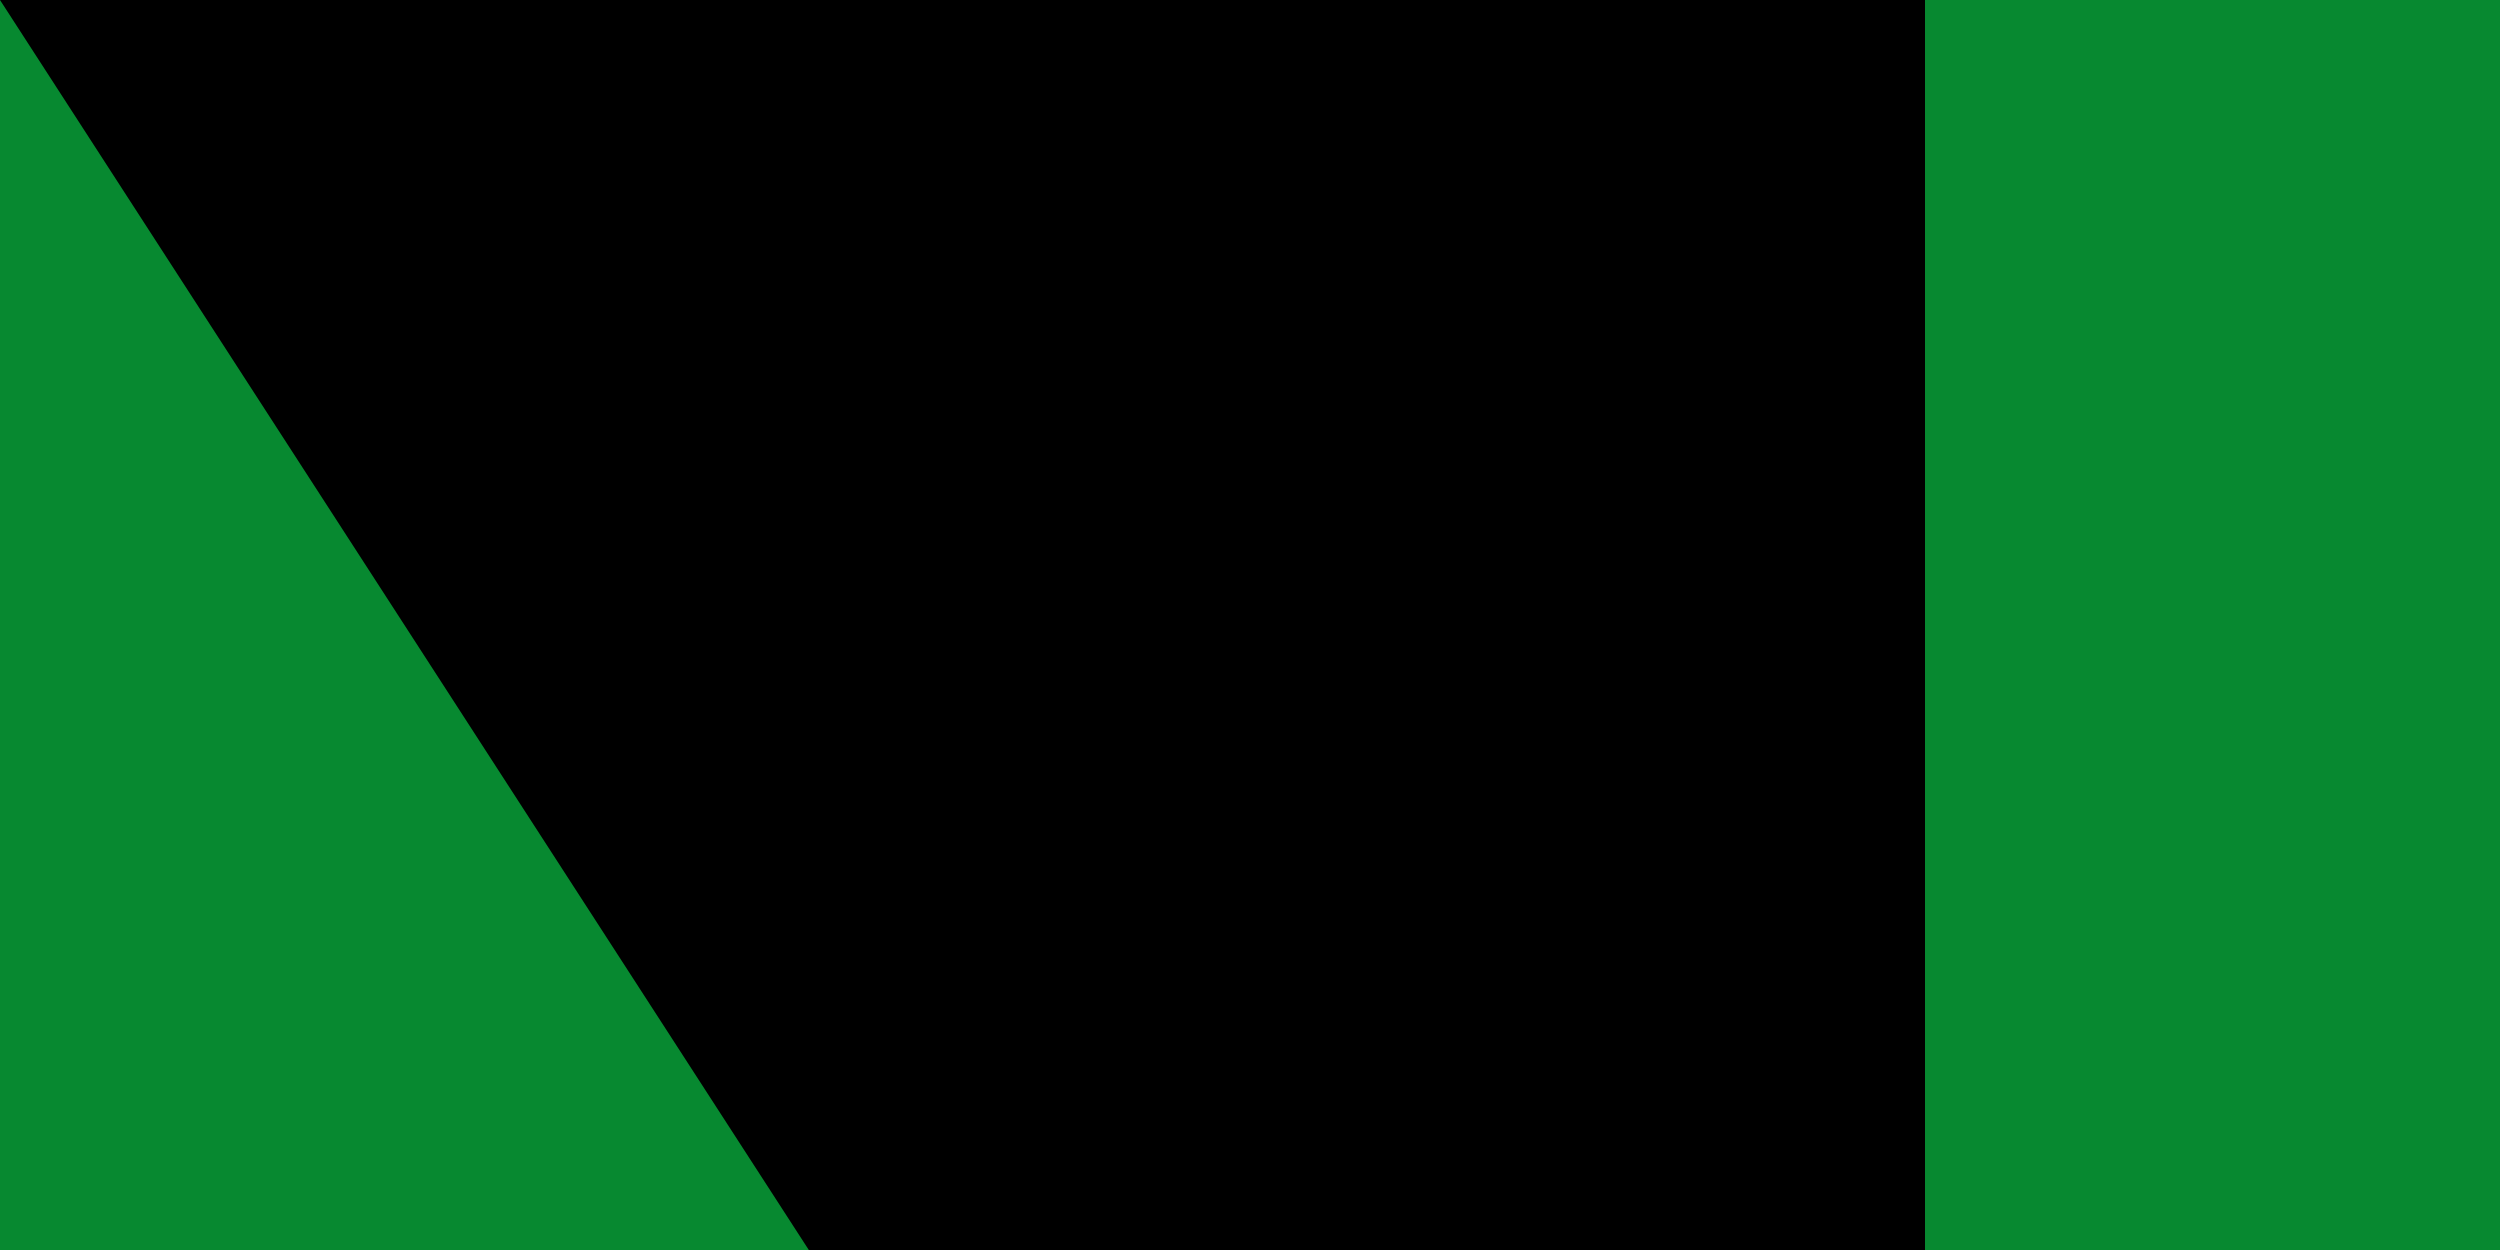 <svg xmlns="http://www.w3.org/2000/svg" xmlns:xlink="http://www.w3.org/1999/xlink" width="100" height="50"><path fill="#da121a" d="M0 0H1200V600H0z"/><path fill="#fcdd09" d="M0 0H1200V400H0z"/><path fill="#078930" d="M0 0H1200V200H0z"/><g transform="matrix(1.667,0,0,1.667,600,300)"><circle r="120" fill="#0f47af"/><g id="a"><path d="m 0,-96 -4.206,12.944 17.347,53.39 H -9.987 l -2.599,8 h 74.163 l 11.011,-8 H 21.553 Z" fill="#fcdd09"/><path d="M 0,44 V 96" transform="rotate(-144)" stroke="#fcdd09" stroke-width="4"/></g><use xlink:href="#a" transform="rotate(72)" width="100%" height="100%"/><use xlink:href="#a" transform="rotate(144)" width="100%" height="100%"/><use xlink:href="#a" transform="rotate(-144)" width="100%" height="100%"/><use xlink:href="#a" transform="rotate(-72)" width="100%" height="100%"/></g><path id="path-b7461" d="m m0 77 m0 119 m0 65 m0 65 m0 65 m0 65 m0 65 m0 65 m0 65 m0 65 m0 65 m0 65 m0 65 m0 65 m0 65 m0 65 m0 65 m0 65 m0 65 m0 65 m0 77 m0 85 m0 77 m0 110 m0 86 m0 115 m0 90 m0 107 m0 55 m0 111 m0 43 m0 73 m0 72 m0 120 m0 47 m0 69 m0 77 m0 98 m0 53 m0 98 m0 86 m0 74 m0 116 m0 69 m0 73 m0 81 m0 56 m0 120 m0 98 m0 109 m0 117 m0 48 m0 108 m0 53 m0 70 m0 110 m0 71 m0 75 m0 107 m0 76 m0 79 m0 71 m0 88 m0 55 m0 100 m0 48 m0 122 m0 86 m0 50 m0 118 m0 98 m0 77 m0 89 m0 52 m0 112 m0 102 m0 87 m0 72 m0 113 m0 50 m0 53 m0 80 m0 67 m0 111 m0 54 m0 103 m0 61 m0 61"/>
</svg>